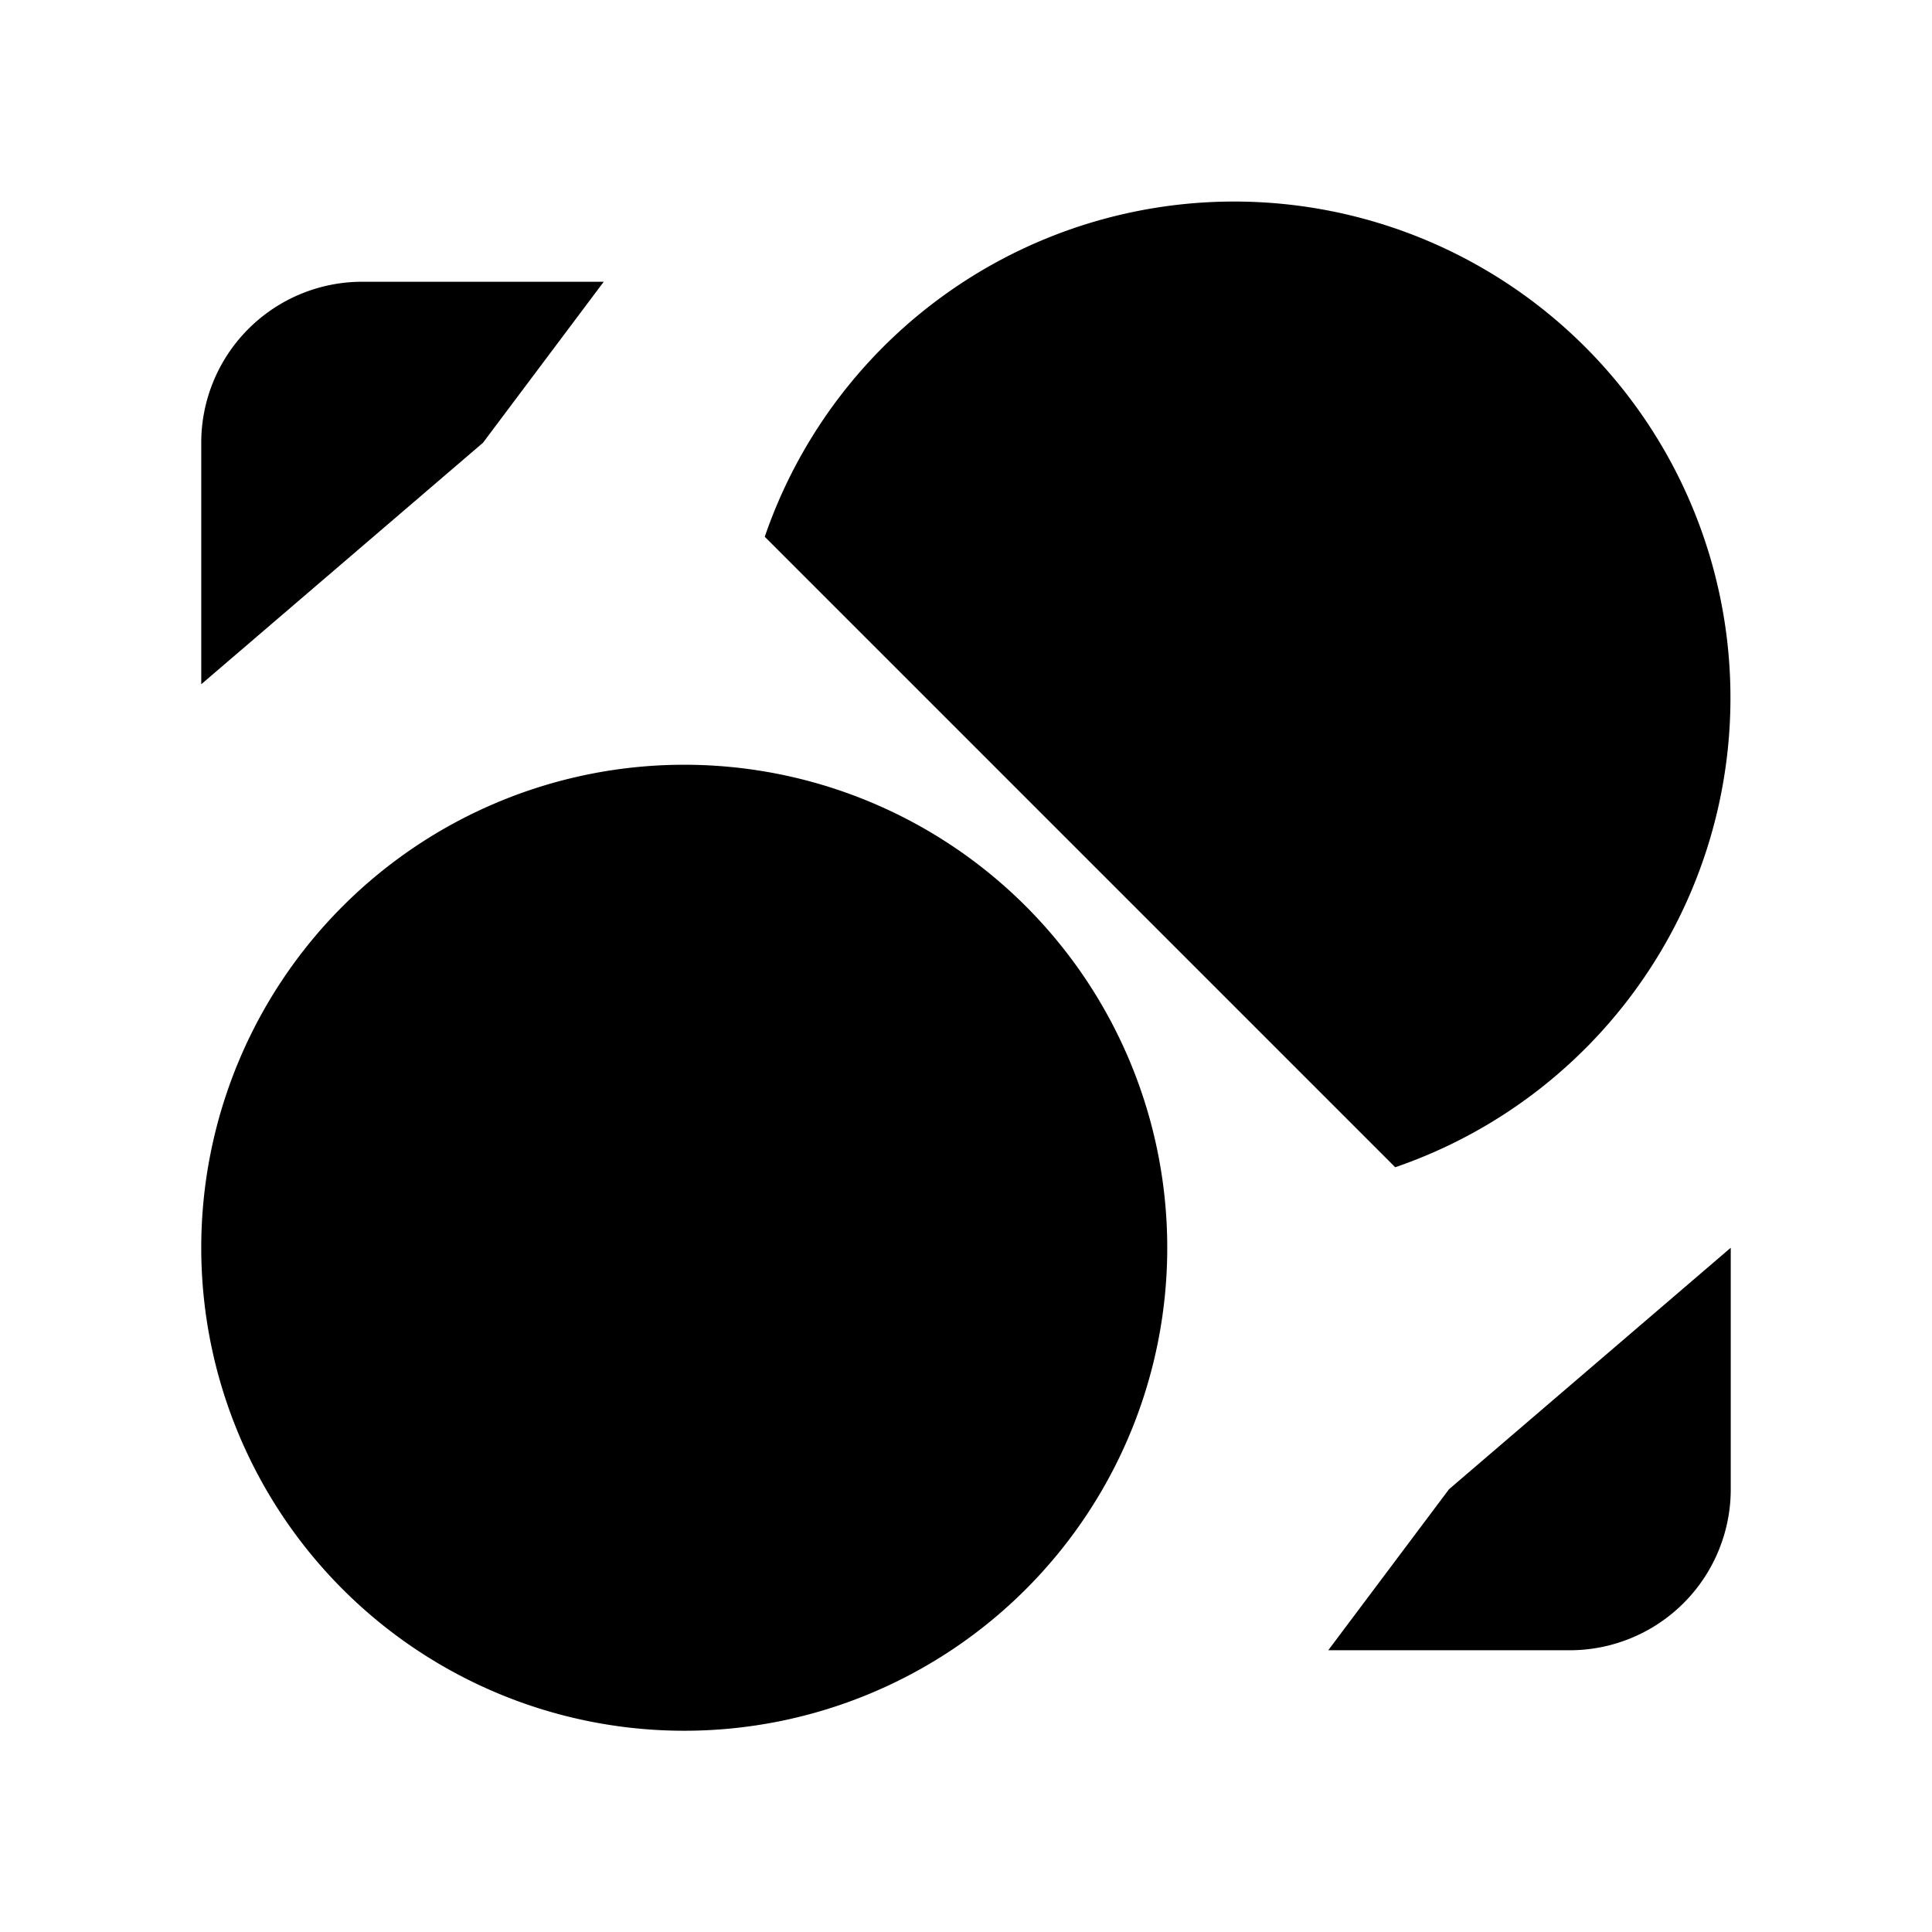 <svg xmlns="http://www.w3.org/2000/svg" viewBox="0 0 24 24"><path d="M8.5 21.5a6 6 0 1 0 0-12 6 6 0 0 0 0 12M9.5 6.668a6.165 6.165 0 1 1 7.832 7.832M2.5 8.5v-3a2 2 0 0 1 2-2h3L6 5.5M21.5 15.5v3a2 2 0 0 1-2 2h-3l1.5-2"/></svg>